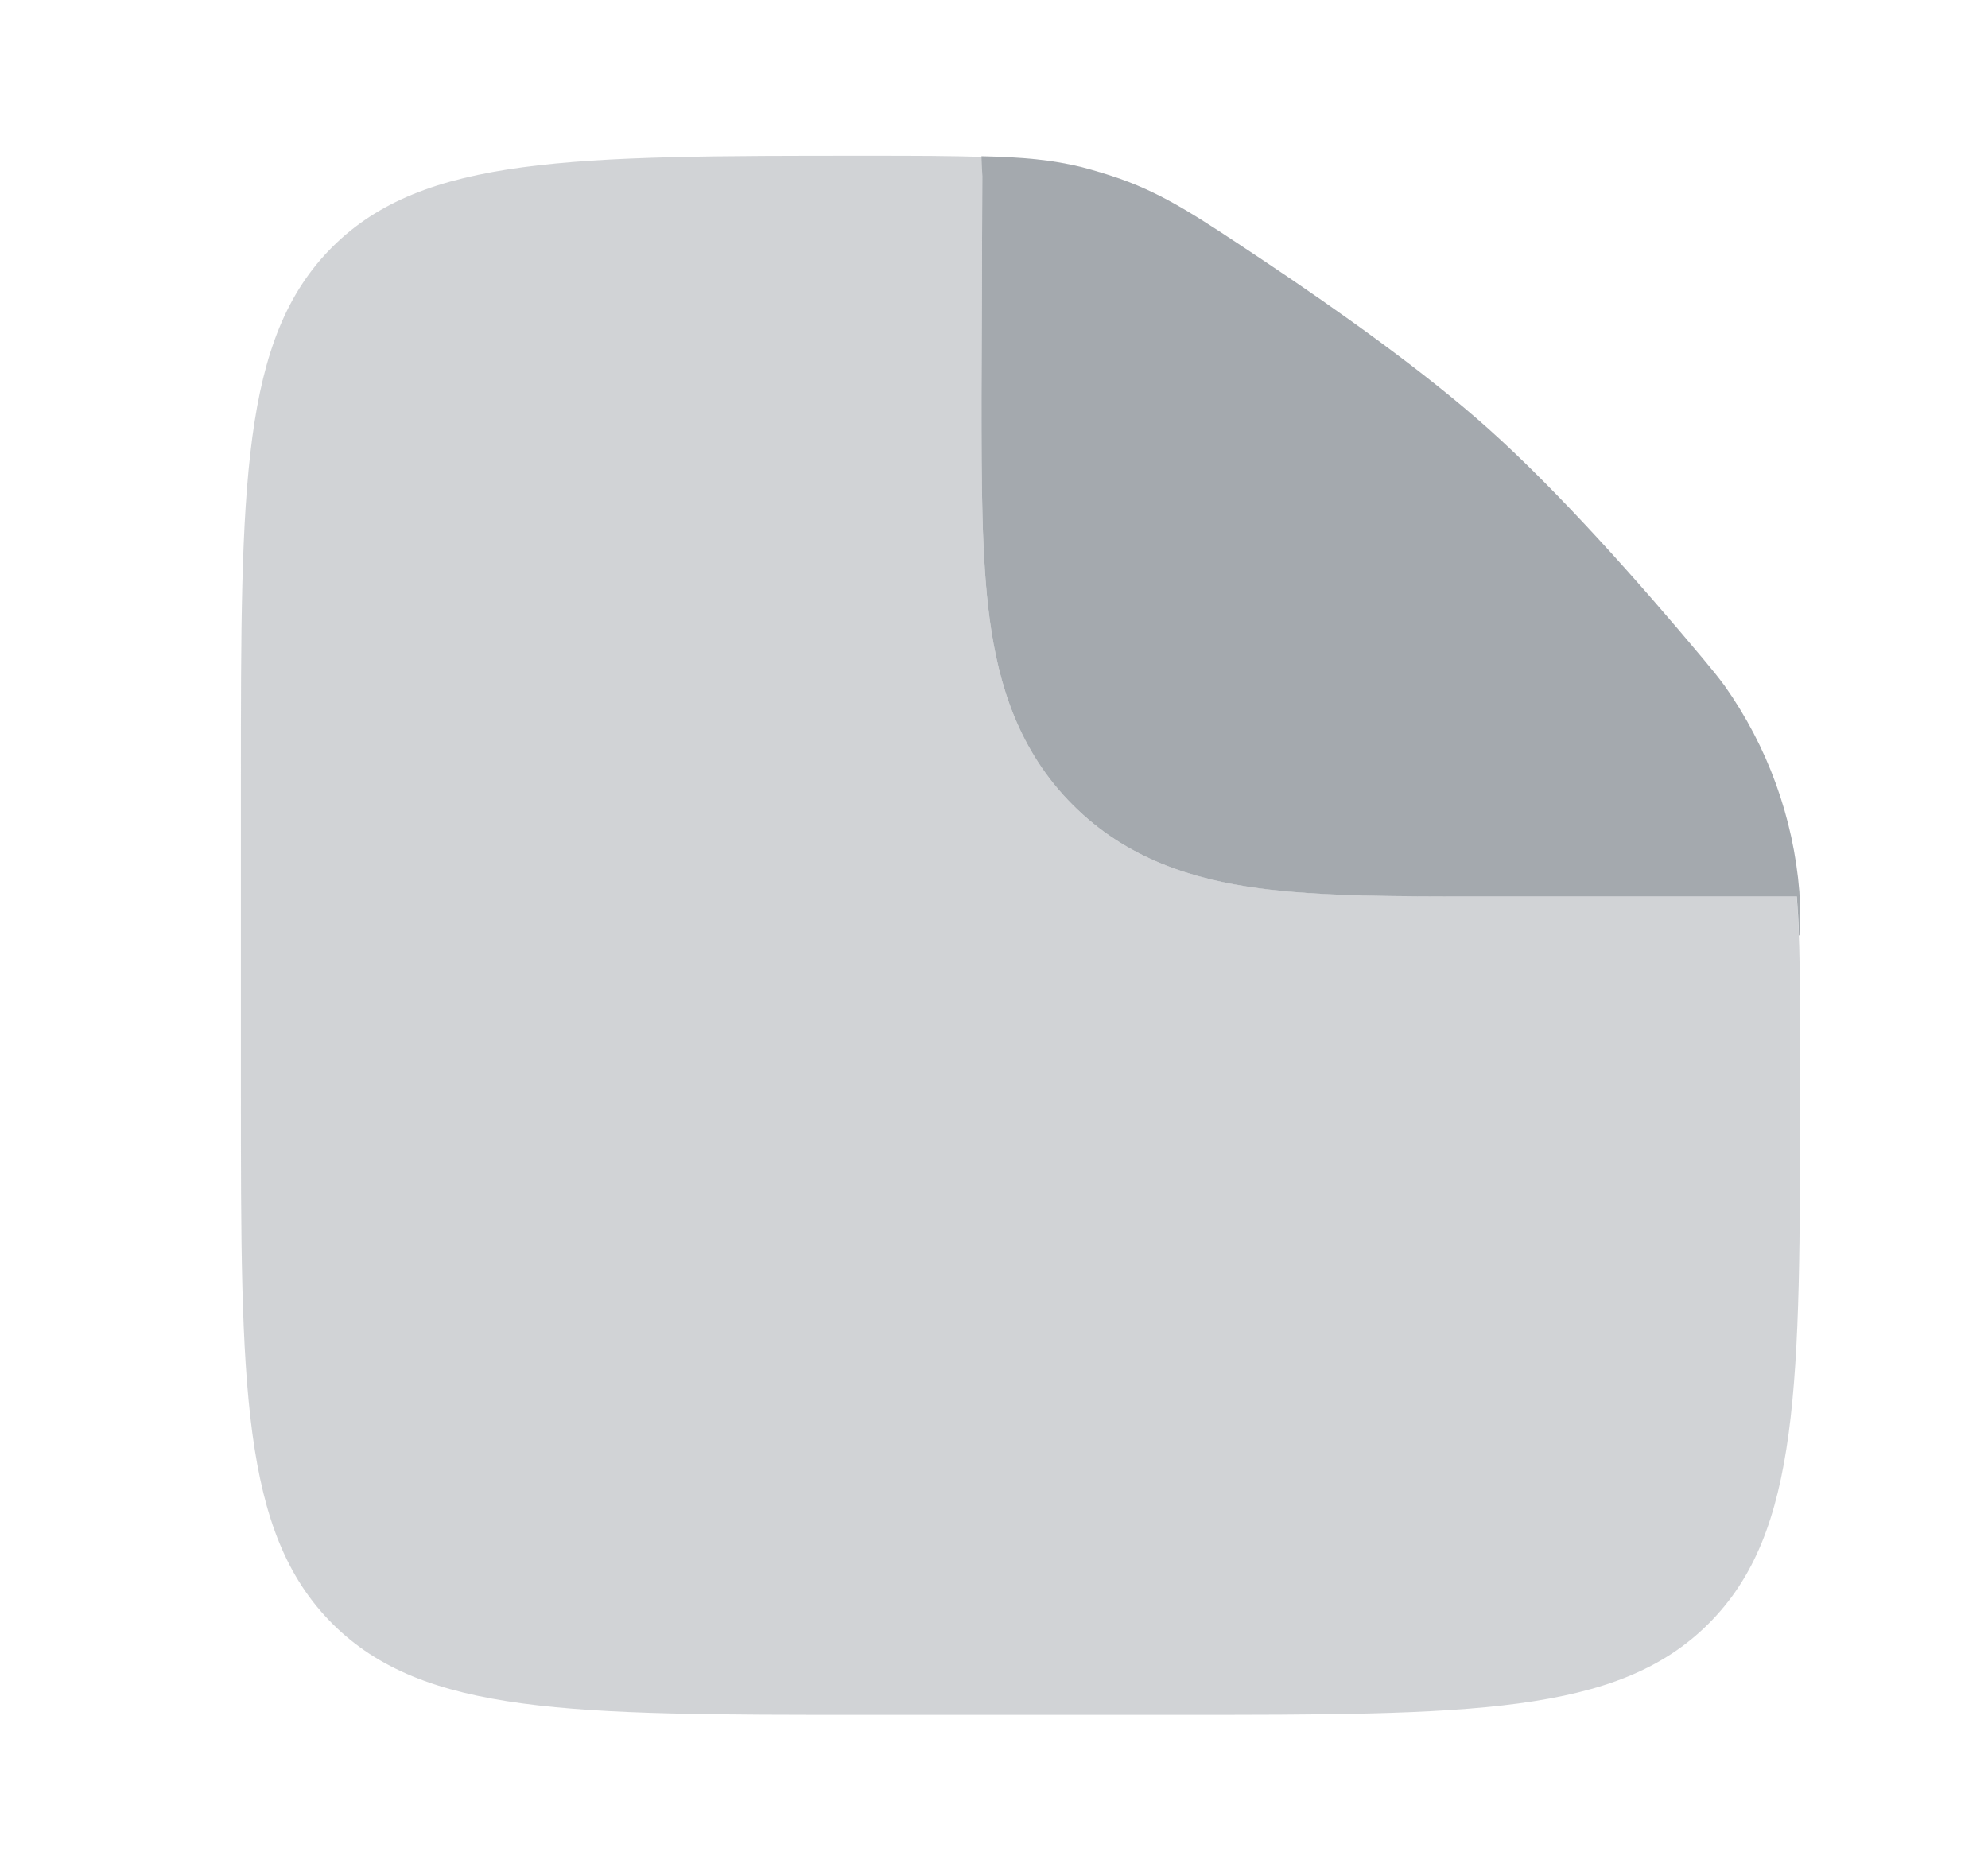 <svg width="17" height="16" viewBox="0 0 17 16" fill="none" xmlns="http://www.w3.org/2000/svg">
<g id="solar:file-bold-duotone">
<path id="Vector" opacity="0.5" fill-rule="evenodd" clip-rule="evenodd" d="M10.06 14.665H7.393C4.879 14.665 3.622 14.665 2.841 13.884C2.061 13.103 2.06 11.846 2.06 9.332V6.665C2.06 4.151 2.06 2.894 2.841 2.113C3.623 1.333 4.886 1.332 7.413 1.332C7.817 1.332 8.141 1.332 8.413 1.343C8.404 1.397 8.4 1.451 8.4 1.506L8.393 3.395C8.393 4.127 8.393 4.773 8.463 5.294C8.539 5.859 8.713 6.423 9.175 6.885C9.635 7.345 10.2 7.519 10.764 7.595C11.285 7.665 11.932 7.665 12.663 7.665H15.364C15.393 8.021 15.393 8.459 15.393 9.041V9.332C15.393 11.846 15.393 13.103 14.612 13.884C13.831 14.665 12.574 14.665 10.06 14.665Z" fill="#A4A9AE"/>
<path id="Vector_2" d="M8.4 1.506L8.393 3.396C8.393 4.127 8.393 4.773 8.463 5.295C8.539 5.859 8.713 6.424 9.175 6.885C9.635 7.345 10.2 7.52 10.765 7.596C11.285 7.666 11.932 7.666 12.663 7.666H15.365C15.373 7.769 15.38 7.88 15.383 7.999H15.393C15.393 7.821 15.393 7.731 15.387 7.626C15.336 6.992 15.115 6.384 14.748 5.865C14.685 5.78 14.643 5.729 14.558 5.627C14.029 4.995 13.333 4.207 12.727 3.666C12.187 3.183 11.446 2.656 10.8 2.225C10.245 1.855 9.968 1.669 9.587 1.532C9.476 1.493 9.364 1.459 9.25 1.429C8.994 1.366 8.745 1.344 8.393 1.336L8.4 1.506Z" fill="#A4A9AE"/>
</g>
</svg>

